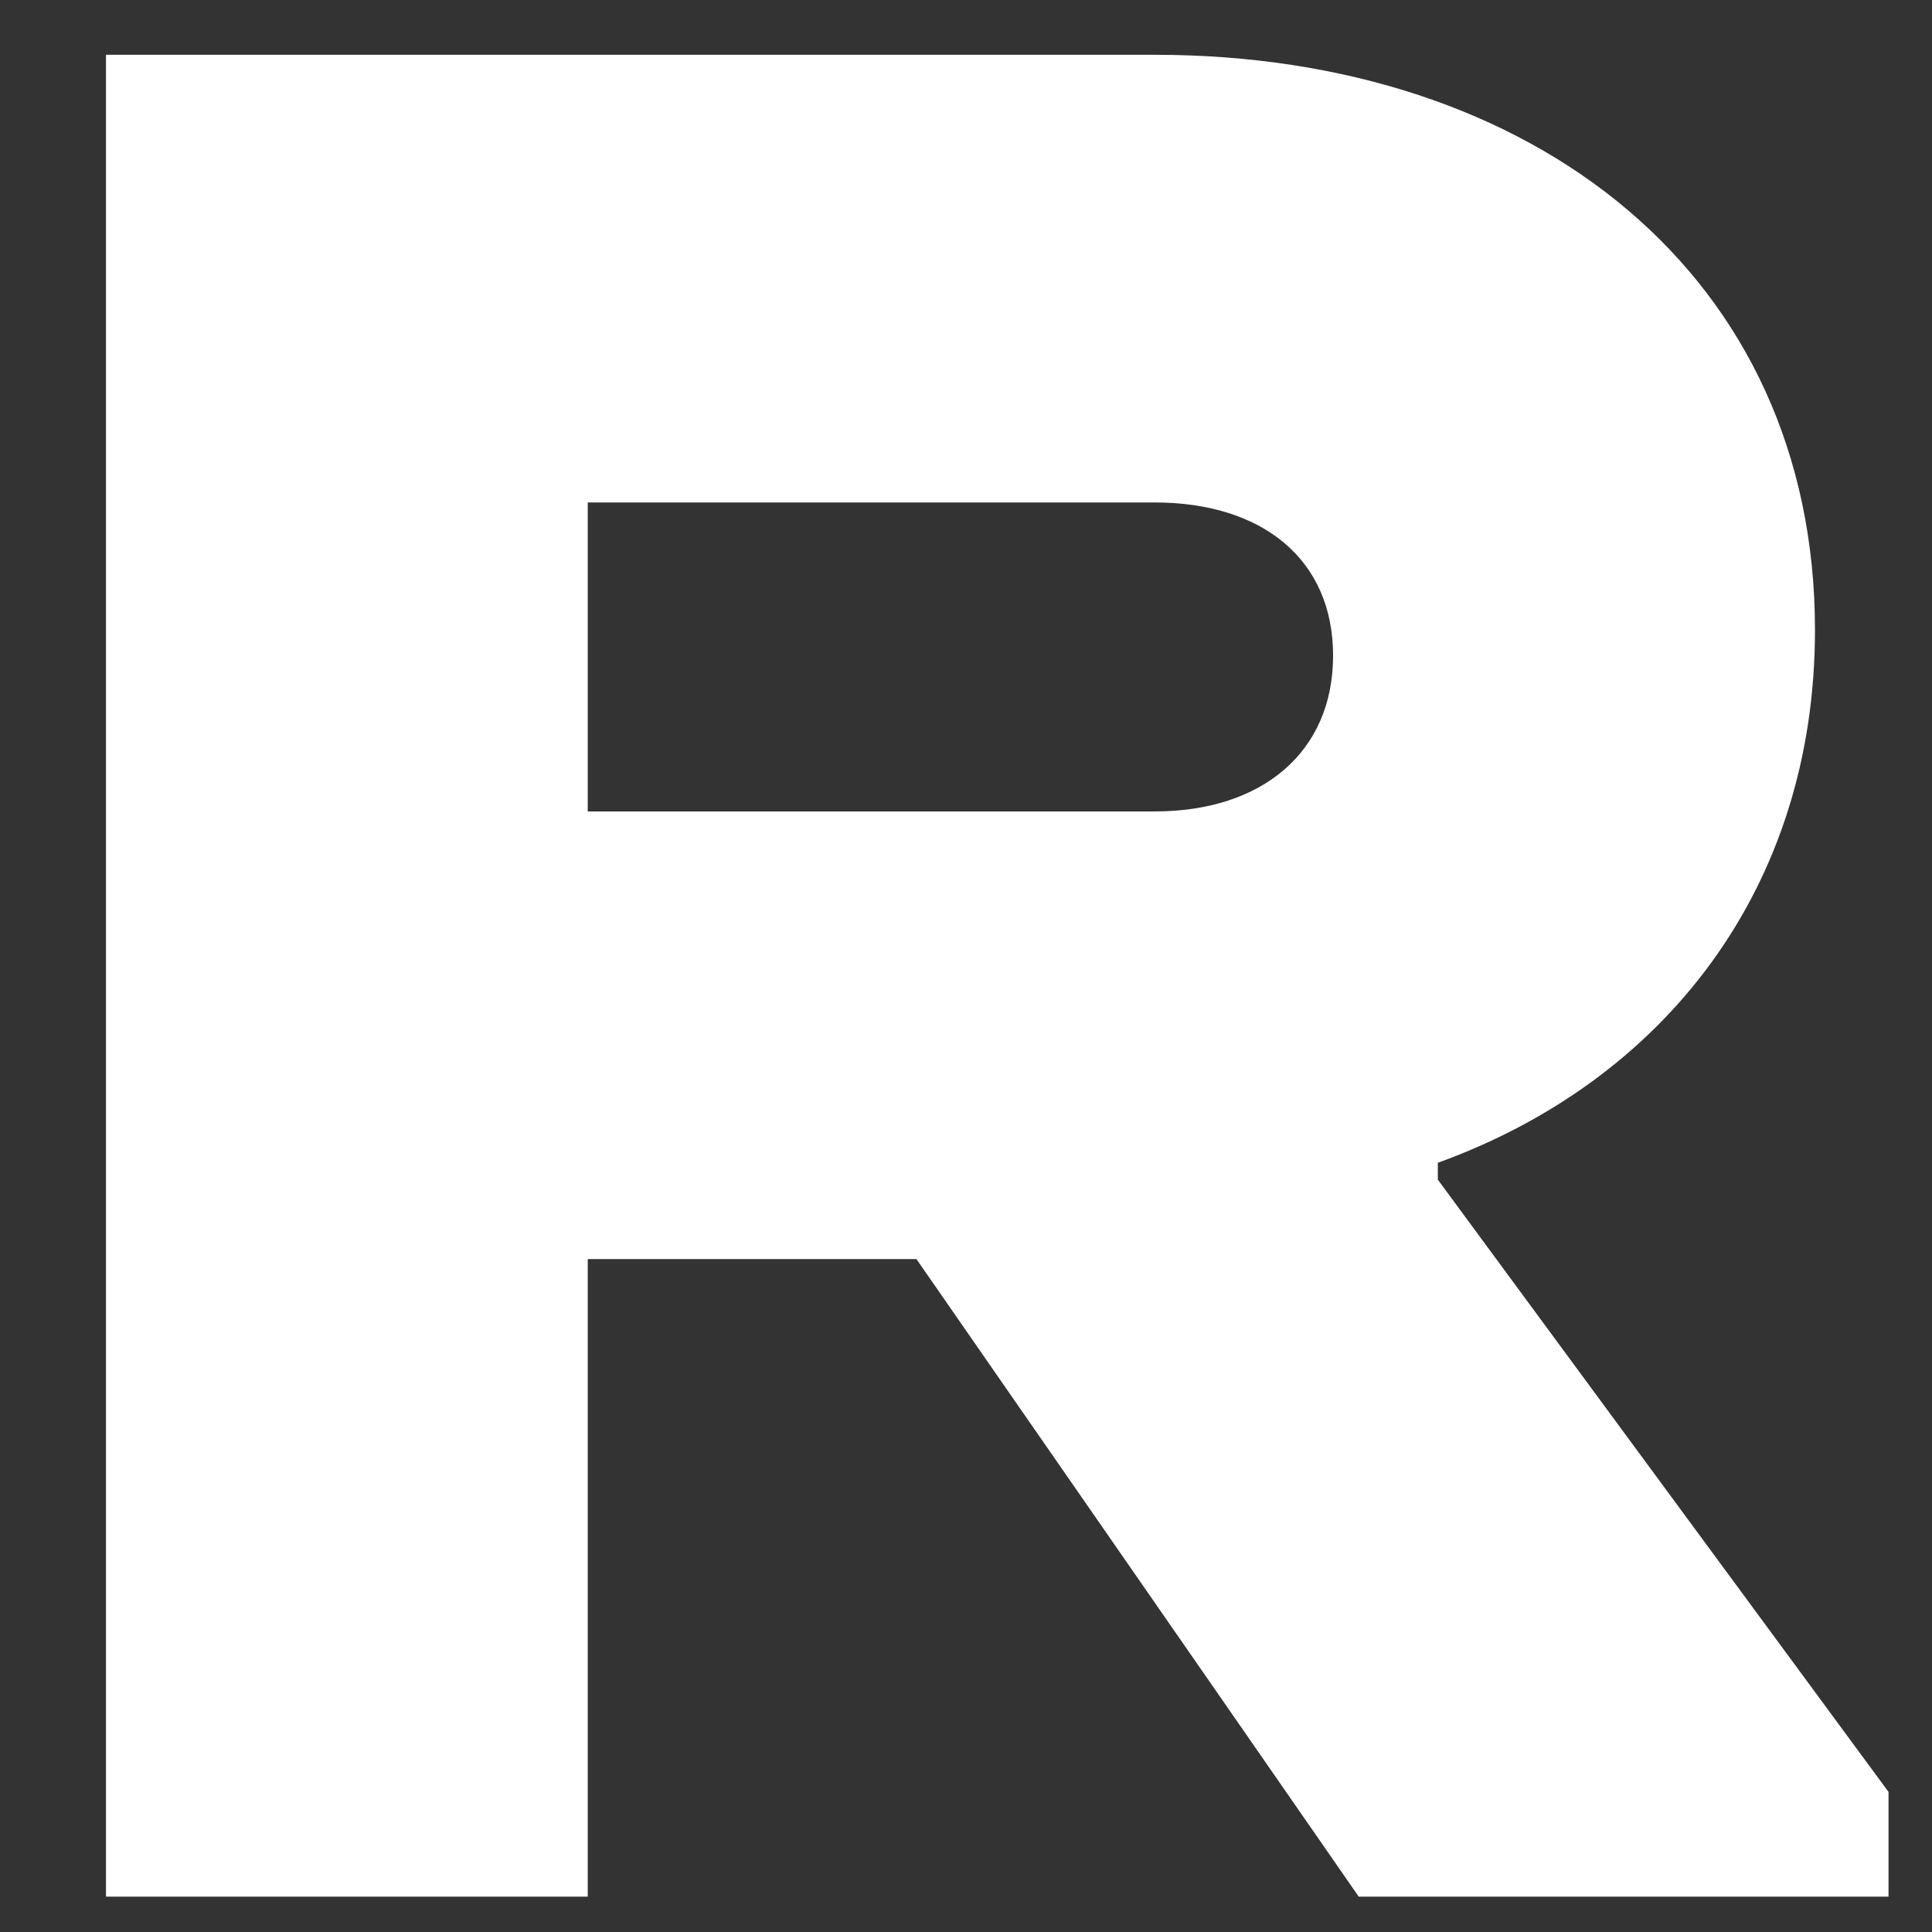 <svg width="14" height="14" viewBox="0 0 14 14" fill="none" xmlns="http://www.w3.org/2000/svg">
<rect x="0" y="0" width="14" height="14" fill="#333333" stroke="none"/>
<path fill-rule="evenodd" clip-rule="evenodd" d="M0.768 13.744H4.259V9.124H6.641L9.846 13.744H13.685V12.985L10.419 8.548V8.426C12.063 7.831 13.152 6.435 13.152 4.565C13.152 1.998 11.118 0.397 8.367 0.397H0.768V13.744ZM8.367 3.641C9.147 3.641 9.66 4.053 9.66 4.751C9.66 5.449 9.147 5.88 8.367 5.88H4.259V3.641H8.367Z" fill="white"/>
</svg>
